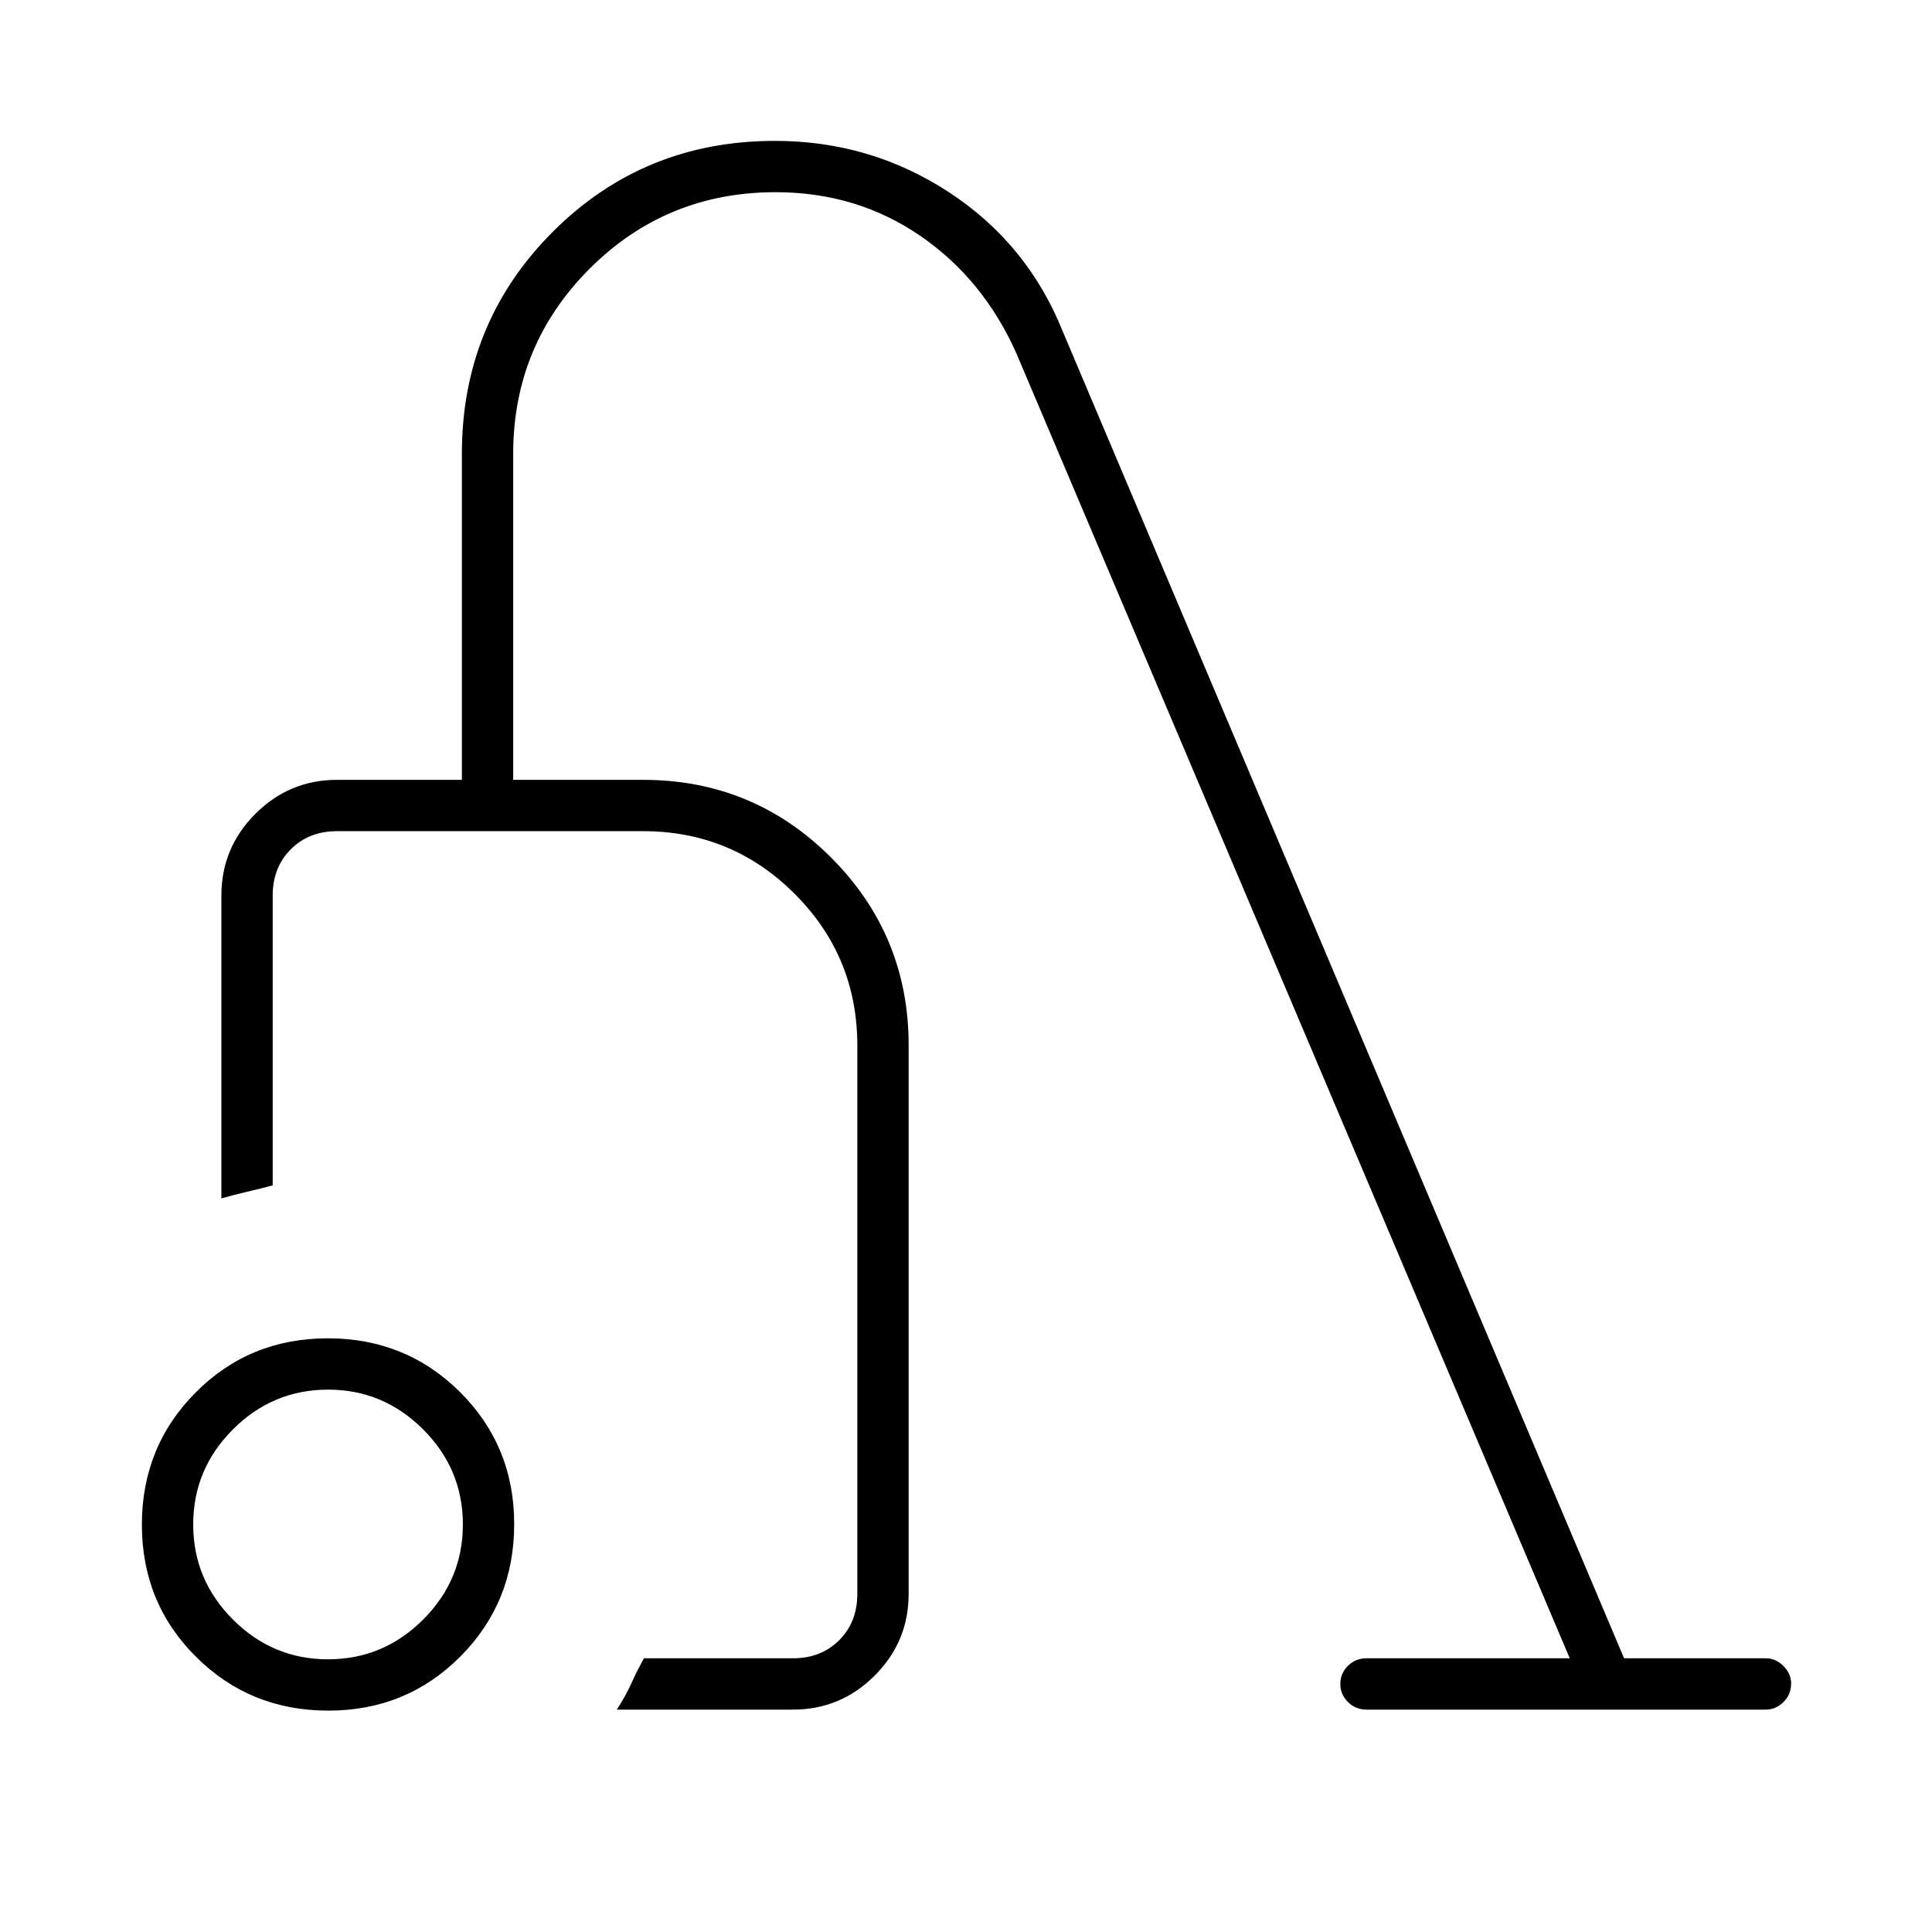 <svg xmlns="http://www.w3.org/2000/svg" height="24" viewBox="0 -960 960 960" width="24"><path d="M163.118-110q-38.868 0-65.743-26.757Q70.5-163.515 70.5-202.382q0-38.868 26.757-65.743Q124.015-295 162.882-295q38.868 0 65.743 26.757 26.875 26.758 26.875 65.625 0 38.868-26.757 65.743Q201.985-110 163.118-110ZM163-135.5q27.5 0 47.25-19.75T230-202.5q0-27.5-19.75-47.25T163-269.5q-27.5 0-47.25 19.75T96-202.5q0 27.5 19.75 47.25T163-135.5Zm143.5 25q4.5-7 7.307-13.242Q316.614-129.984 320-136h74q14 0 23-9t9-23v-272.5q0-44.225-31.138-75.362Q363.725-547 319.5-547h-152q-14 0-23 9t-9 23v144q-5.5 1.5-13 3.25T110-364.5V-515q0-23.719 16.891-40.609Q143.781-572.5 167.5-572.5h62v-162q0-65.12 45.171-110.31T385.065-890q47.435 0 86.435 25.5t56.5 69L807-136h70.5q4.875 0 8.688 3.823 3.812 3.822 3.812 8.712 0 5.465-3.812 9.215-3.813 3.75-8.688 3.75H679q-5.45 0-9.225-3.785-3.775-3.785-3.775-9t3.775-8.965Q673.55-136 679-136h101L505-784.5q-16.5-37-48-58.5t-71.579-21.5q-54.421 0-92.421 38-38 38-38 92v162h64.5q54.85 0 93.425 38.575Q451.5-495.35 451.5-440.618V-168q0 23.719-16.891 40.609Q417.719-110.5 394-110.5h-87.5Zm-25.5-231Z"/></svg>